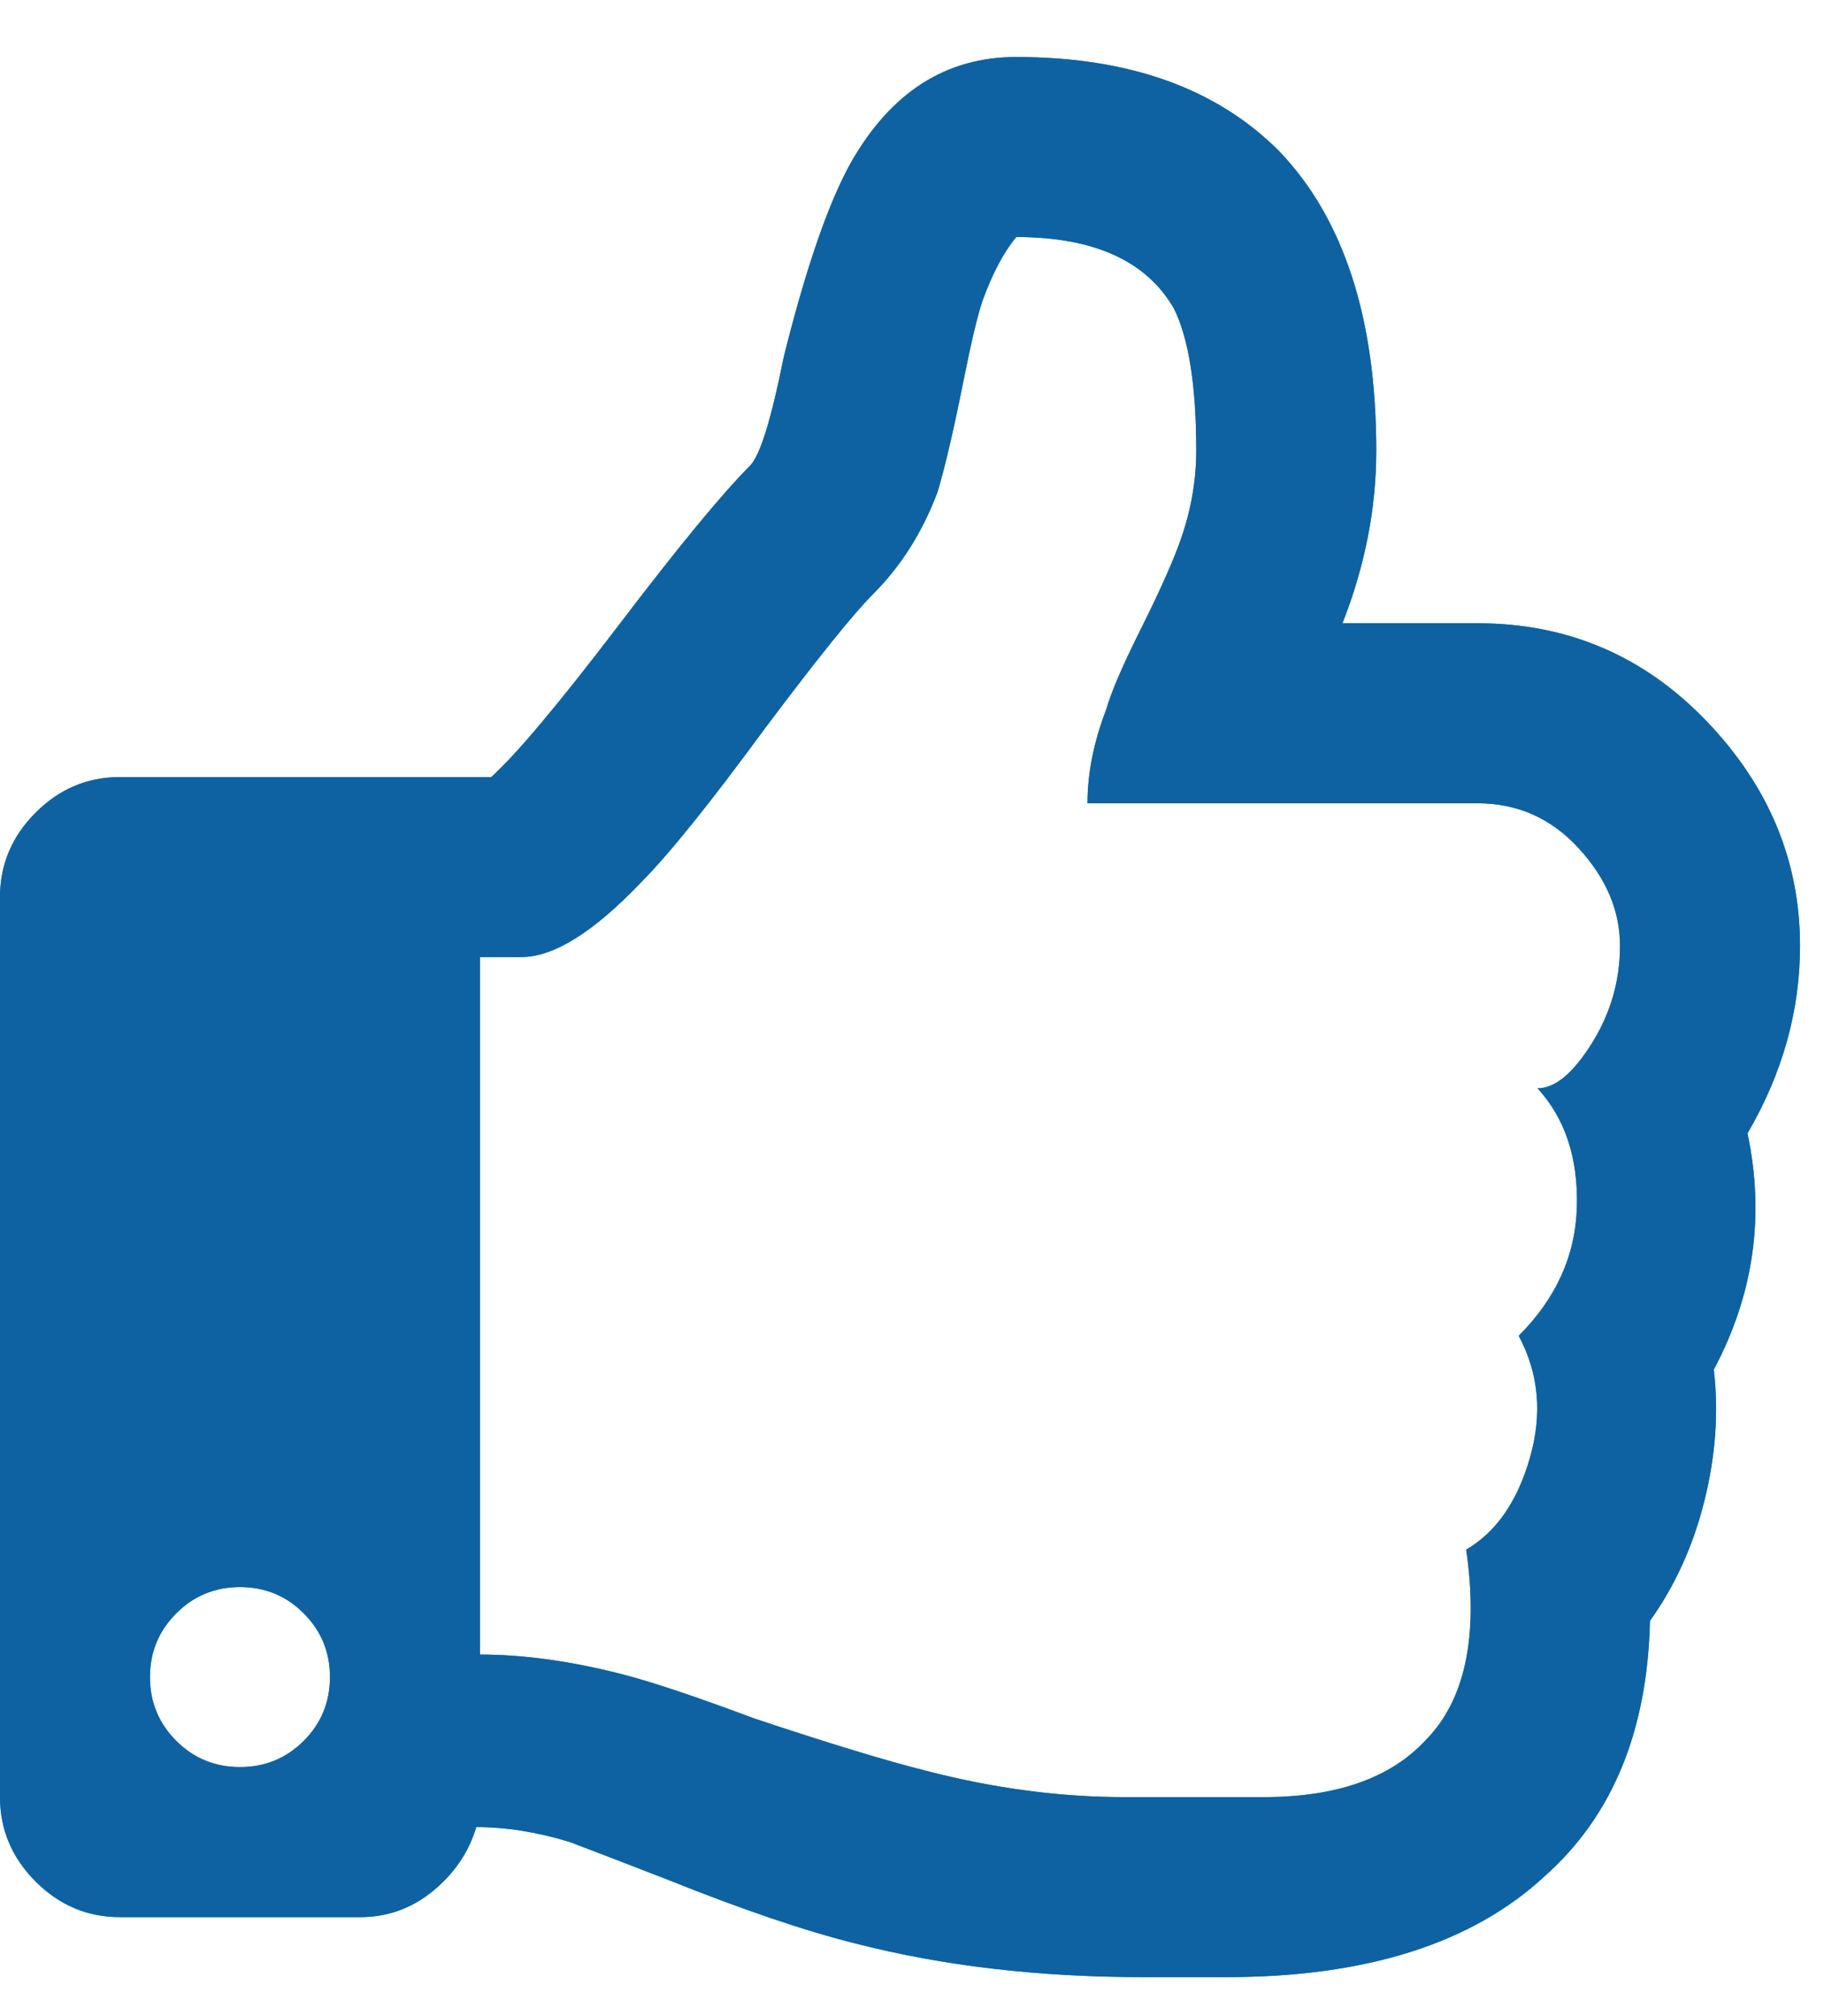 <?xml version="1.0" encoding="UTF-8"?>
<svg width="19px" height="21px" viewBox="0 0 19 21" version="1.1" xmlns="http://www.w3.org/2000/svg" xmlns:xlink="http://www.w3.org/1999/xlink">
    <!-- Generator: Sketch 57.1 (83088) - https://sketch.com -->
    <title>icon-thumbs-up-outline</title>
    <desc>Created with Sketch.</desc>
    <defs>
        <path d="M18.203,14.805 C18.385,15.664 18.268,16.484 17.852,17.266 C17.904,17.708 17.871,18.164 17.754,18.633 C17.637,19.102 17.448,19.518 17.187,19.883 C17.161,21.029 16.797,21.914 16.094,22.539 C15.339,23.242 14.232,23.594 12.773,23.594 L11.914,23.594 C10.82,23.594 9.818,23.477 8.906,23.242 C8.385,23.112 7.734,22.891 6.953,22.578 C6.484,22.396 6.146,22.266 5.937,22.187 C5.599,22.083 5.273,22.031 4.961,22.031 C4.883,22.292 4.733,22.513 4.512,22.695 C4.29,22.878 4.036,22.969 3.75,22.969 L1.25,22.969 C0.911,22.969 0.618,22.845 0.371,22.598 C0.124,22.35 0,22.057 0,21.719 L0,12.344 C0,12.005 0.124,11.712 0.371,11.465 C0.618,11.217 0.911,11.094 1.25,11.094 L5.117,11.094 C5.378,10.859 5.82,10.332 6.445,9.512 C7.07,8.691 7.526,8.138 7.812,7.852 C7.917,7.747 8.034,7.37 8.164,6.719 C8.398,5.781 8.633,5.104 8.867,4.688 C9.284,3.958 9.857,3.594 10.586,3.594 C11.758,3.594 12.669,3.919 13.32,4.57 C13.997,5.273 14.336,6.315 14.336,7.695 C14.336,8.294 14.219,8.893 13.984,9.492 L15.391,9.492 C16.328,9.492 17.122,9.831 17.773,10.508 C18.424,11.185 18.75,11.966 18.75,12.852 C18.75,13.529 18.568,14.18 18.203,14.805 Z M15.82,16.914 C16.211,16.523 16.413,16.074 16.426,15.566 C16.439,15.059 16.302,14.648 16.016,14.336 C16.198,14.336 16.387,14.18 16.582,13.867 C16.777,13.555 16.875,13.216 16.875,12.852 C16.875,12.487 16.732,12.148 16.445,11.836 C16.159,11.523 15.807,11.367 15.391,11.367 L11.328,11.367 C11.328,11.055 11.393,10.729 11.523,10.391 C11.575,10.208 11.693,9.935 11.875,9.57 C12.057,9.206 12.187,8.919 12.266,8.711 C12.396,8.372 12.461,8.034 12.461,7.695 C12.461,7.018 12.383,6.523 12.227,6.211 C11.94,5.716 11.393,5.469 10.586,5.469 C10.456,5.625 10.339,5.846 10.234,6.133 C10.182,6.289 10.117,6.563 10.039,6.953 C9.935,7.474 9.844,7.865 9.766,8.125 C9.609,8.542 9.388,8.893 9.102,9.18 C8.893,9.388 8.516,9.857 7.969,10.586 C7.396,11.367 6.966,11.901 6.68,12.188 C6.185,12.708 5.768,12.969 5.43,12.969 L5,12.969 L5,20.234 C5.443,20.234 5.924,20.299 6.445,20.43 C6.758,20.508 7.227,20.664 7.852,20.898 C8.633,21.159 9.232,21.341 9.648,21.445 C10.352,21.628 11.042,21.719 11.719,21.719 L13.164,21.719 C13.919,21.719 14.479,21.523 14.844,21.133 C15.26,20.716 15.404,20.052 15.273,19.141 C15.586,18.958 15.807,18.639 15.937,18.184 C16.068,17.728 16.029,17.305 15.82,16.914 Z M3.437,20.469 C3.437,20.208 3.346,19.987 3.164,19.805 C2.982,19.622 2.76,19.531 2.5,19.531 C2.24,19.531 2.018,19.622 1.836,19.805 C1.654,19.987 1.562,20.208 1.562,20.469 C1.562,20.729 1.654,20.951 1.836,21.133 C2.018,21.315 2.24,21.406 2.5,21.406 C2.76,21.406 2.982,21.315 3.164,21.133 C3.346,20.951 3.437,20.729 3.437,20.469 Z" id="path-1"></path>
    </defs>
    <g id="Visual-Design---The-Star" stroke="none" stroke-width="1" fill="none" fill-rule="evenodd">
        <g id="d-thumb-icons" transform="translate(-279, -521)" fill-rule="nonzero">
            <g id="icons" transform="translate(279, 518)">
                <g id="icon-thumbs-up-outline">
                    <use fill="#007ac2" xlink:href="#path-1"></use>
                    <use fill="#0e62a2" xlink:href="#path-1"></use>
                </g>
            </g>
        </g>
    </g>
</svg>